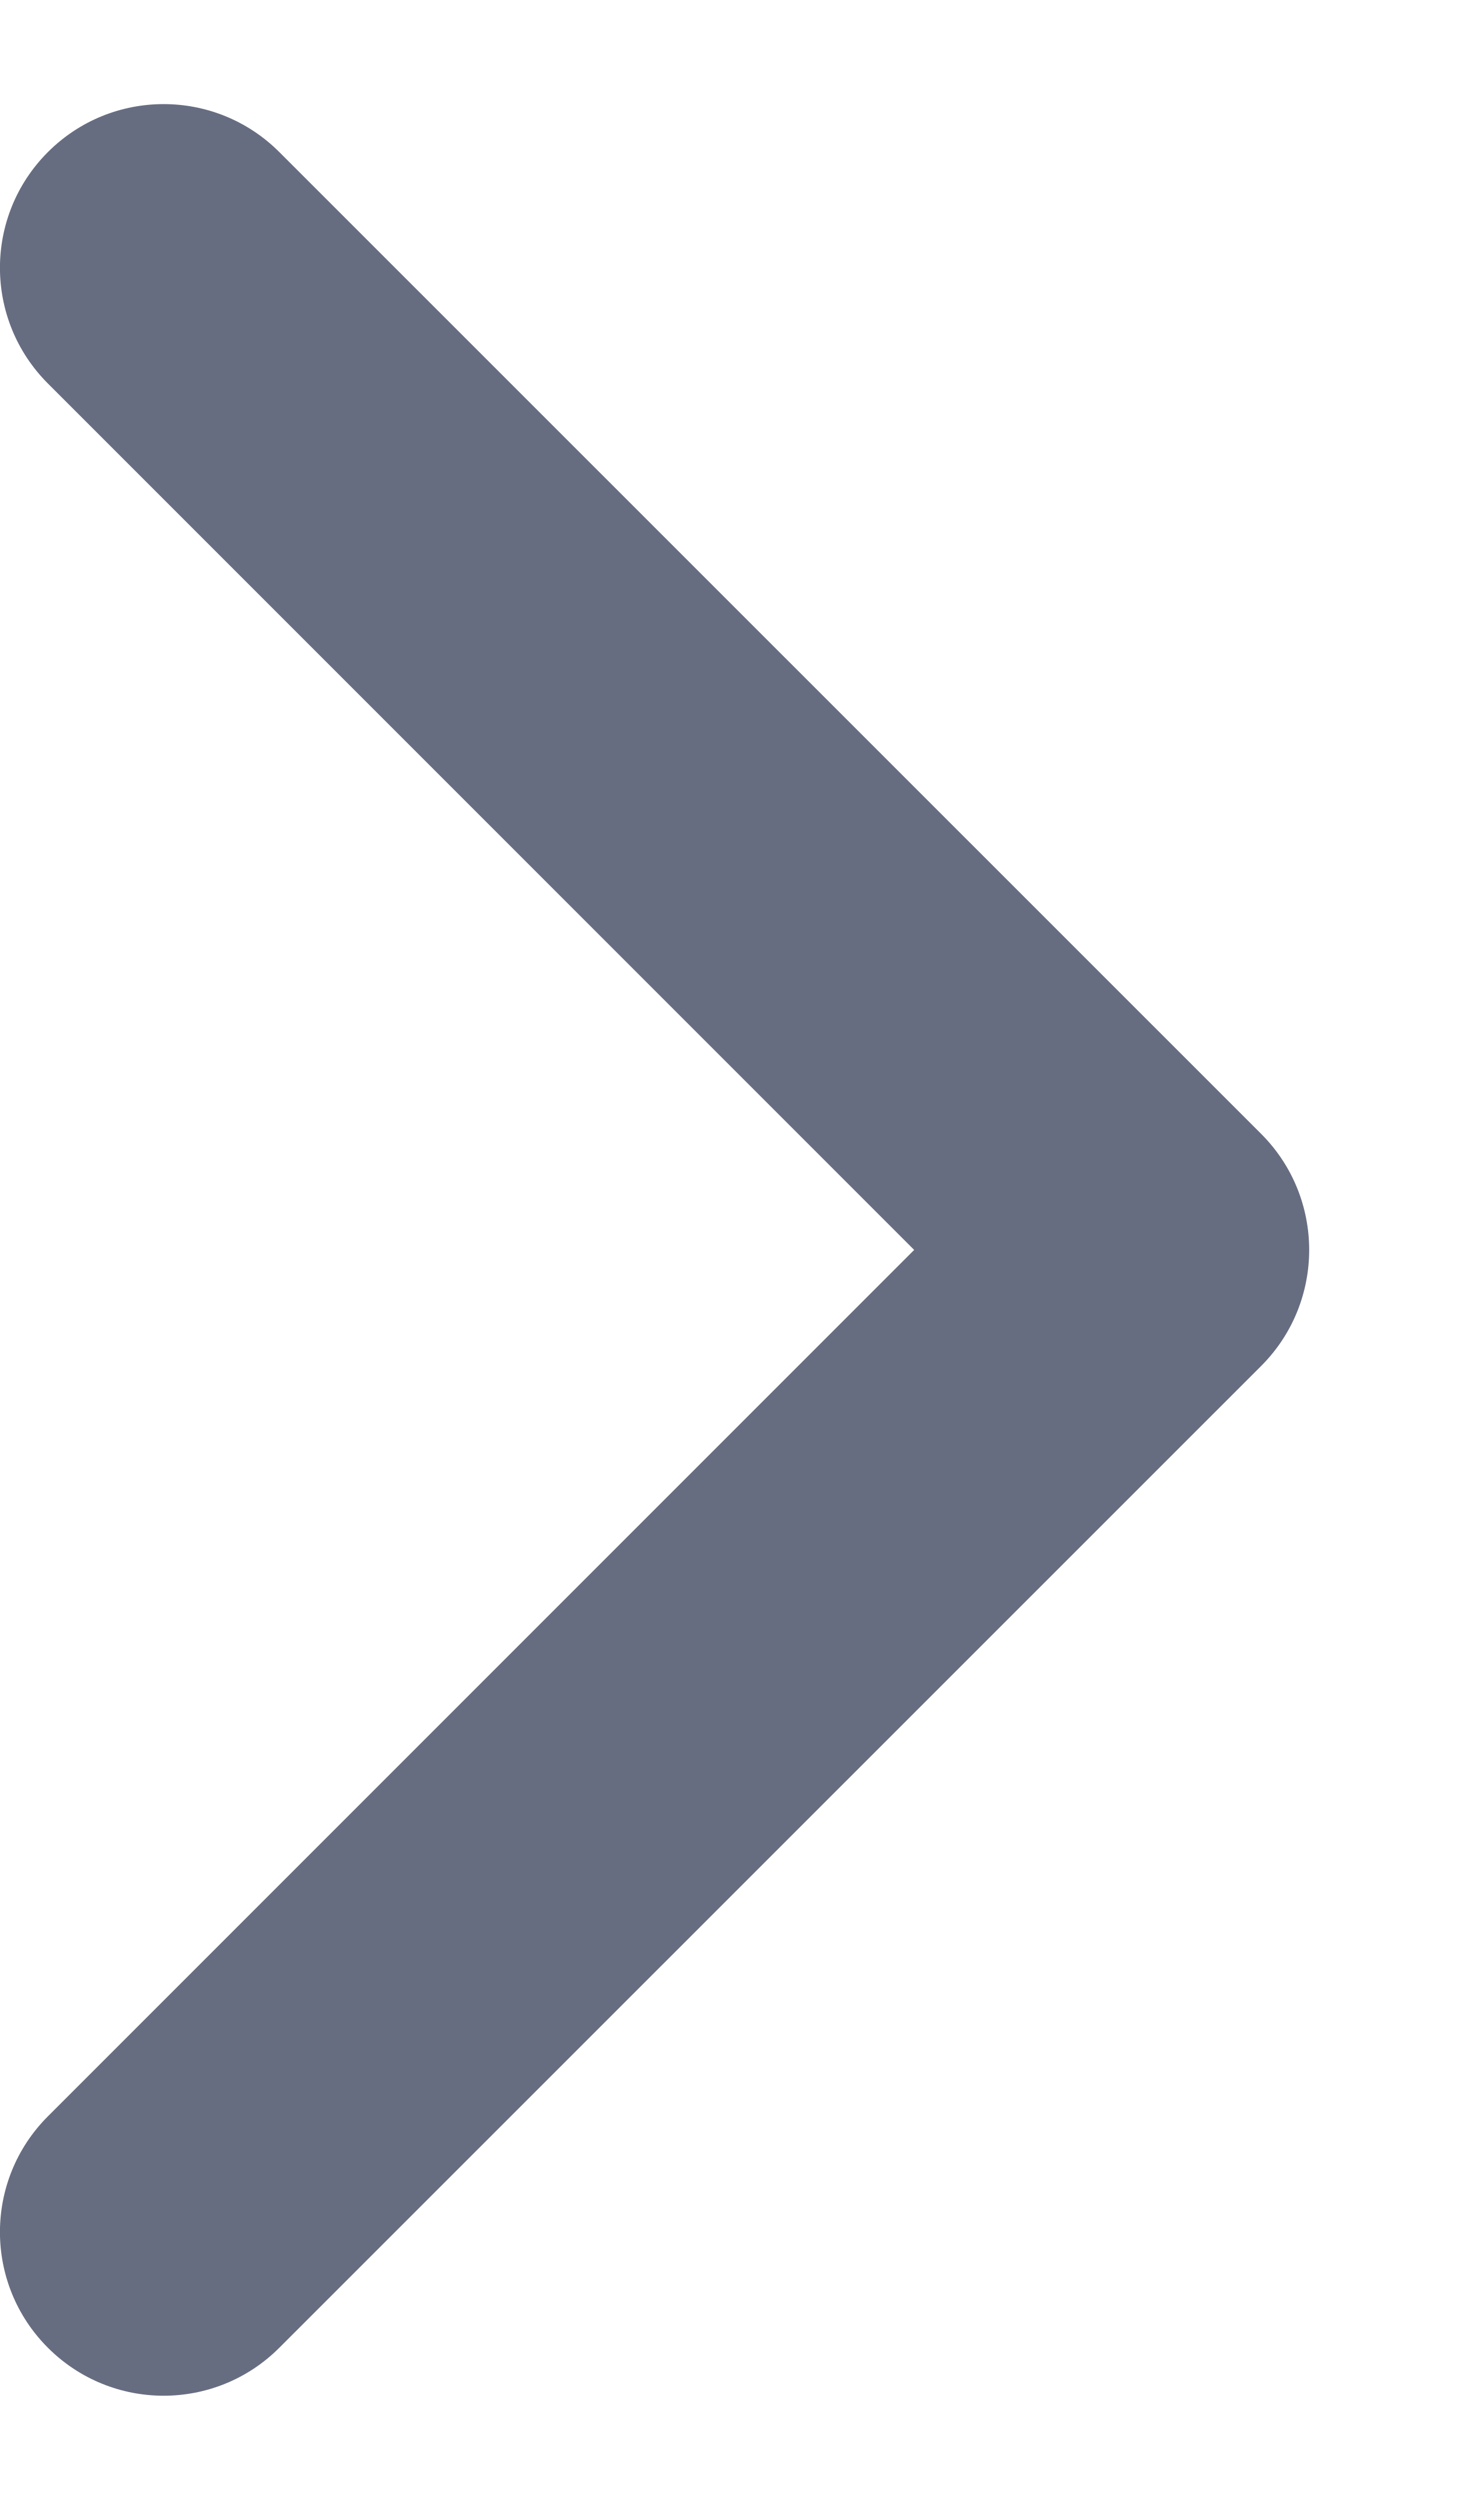 <svg width="7" height="12" viewBox="0 0 7 12" fill="none" xmlns="http://www.w3.org/2000/svg">
    <path d="M4.389 6L0.23 1.841C-0.077 1.534 -0.077 1.037 0.23 0.73C0.537 0.423 1.034 0.423 1.341 0.73L6.056 5.444C6.362 5.751 6.362 6.249 6.056 6.556L1.341 11.27C1.034 11.577 0.537 11.577 0.23 11.27C-0.077 10.963 -0.077 10.466 0.23 10.159L4.389 6Z" fill="#676D81" />
</svg>
